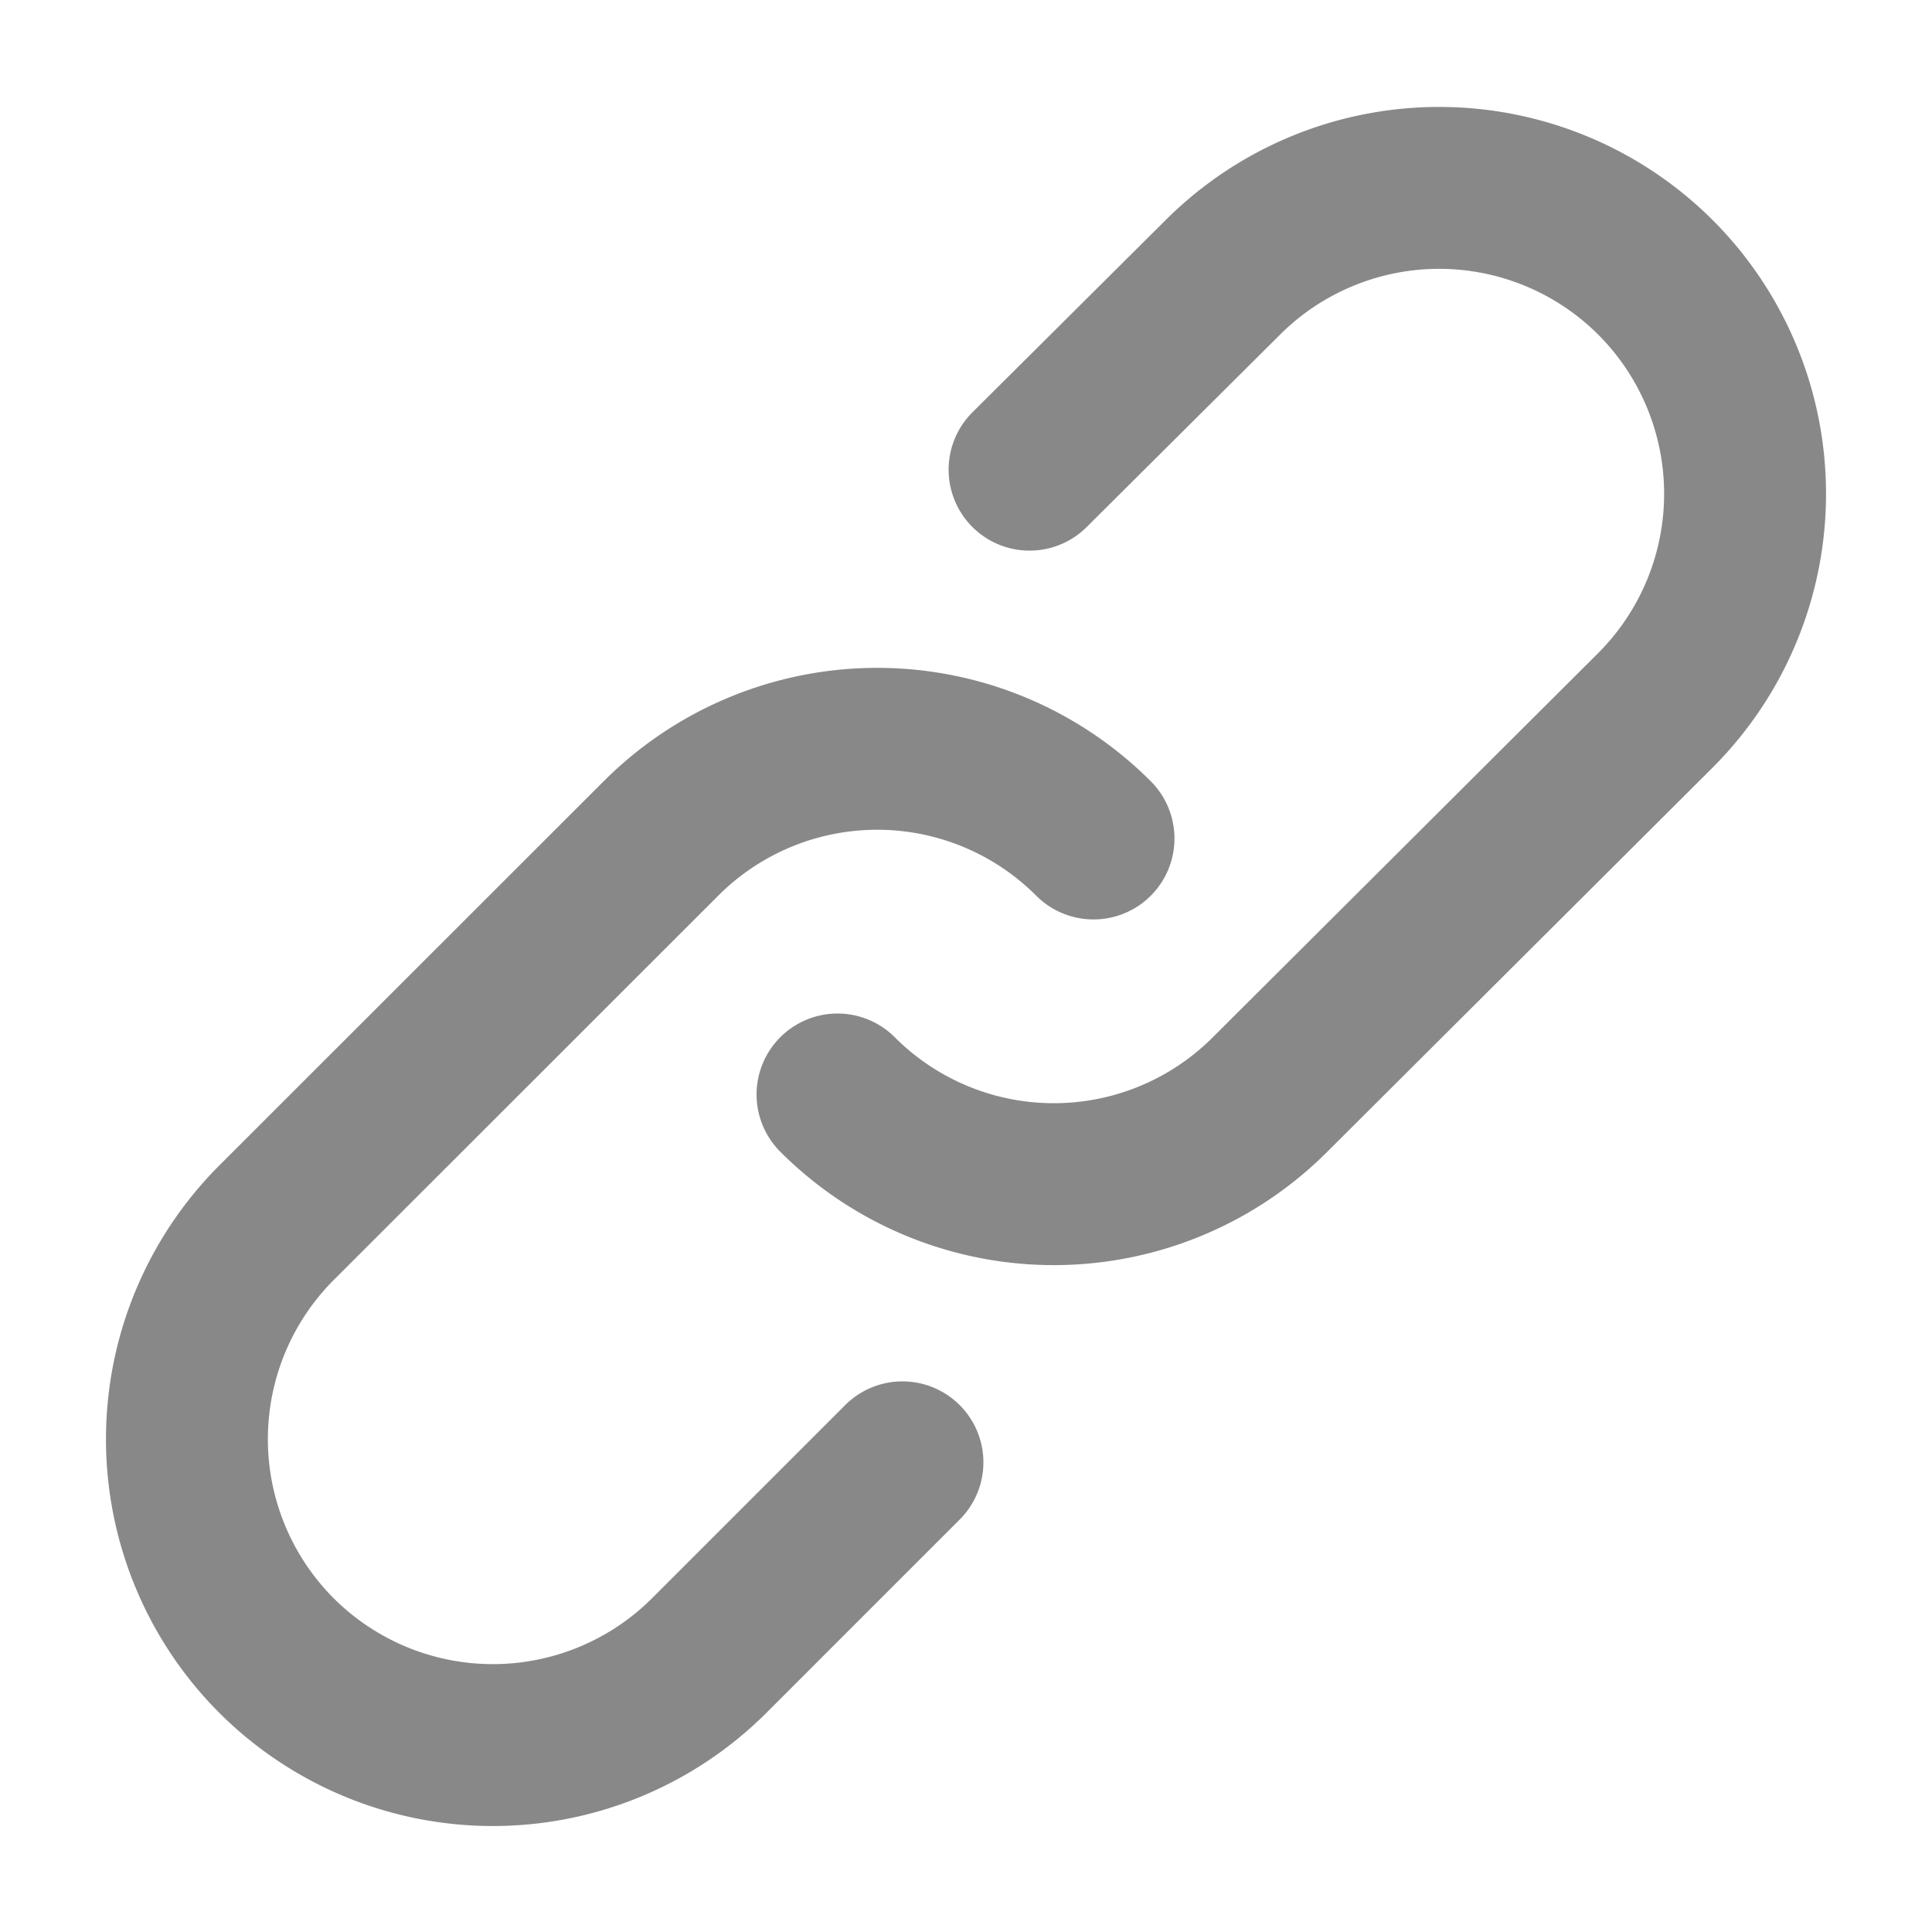 <svg xmlns="http://www.w3.org/2000/svg" viewBox="0 0 100 100"><defs><style>.cls-1{fill:none;stroke:#888;stroke-linecap:round;stroke-miterlimit:10;stroke-width:8.38px;}</style></defs><g id="Content"><path class="cls-1" d="M46.71,75.69l-10,10a15.85,15.85,0,0,1-22.4,0h0a15.85,15.85,0,0,1,0-22.4l19.9-19.89a15.82,15.82,0,0,1,22.39,0h0"/><path class="cls-1" d="M53.29,24.31l10-9.95a15.85,15.85,0,0,1,22.4,0h0a15.85,15.85,0,0,1,0,22.4L65.74,56.65a15.82,15.82,0,0,1-22.39,0h0"/></g></svg>